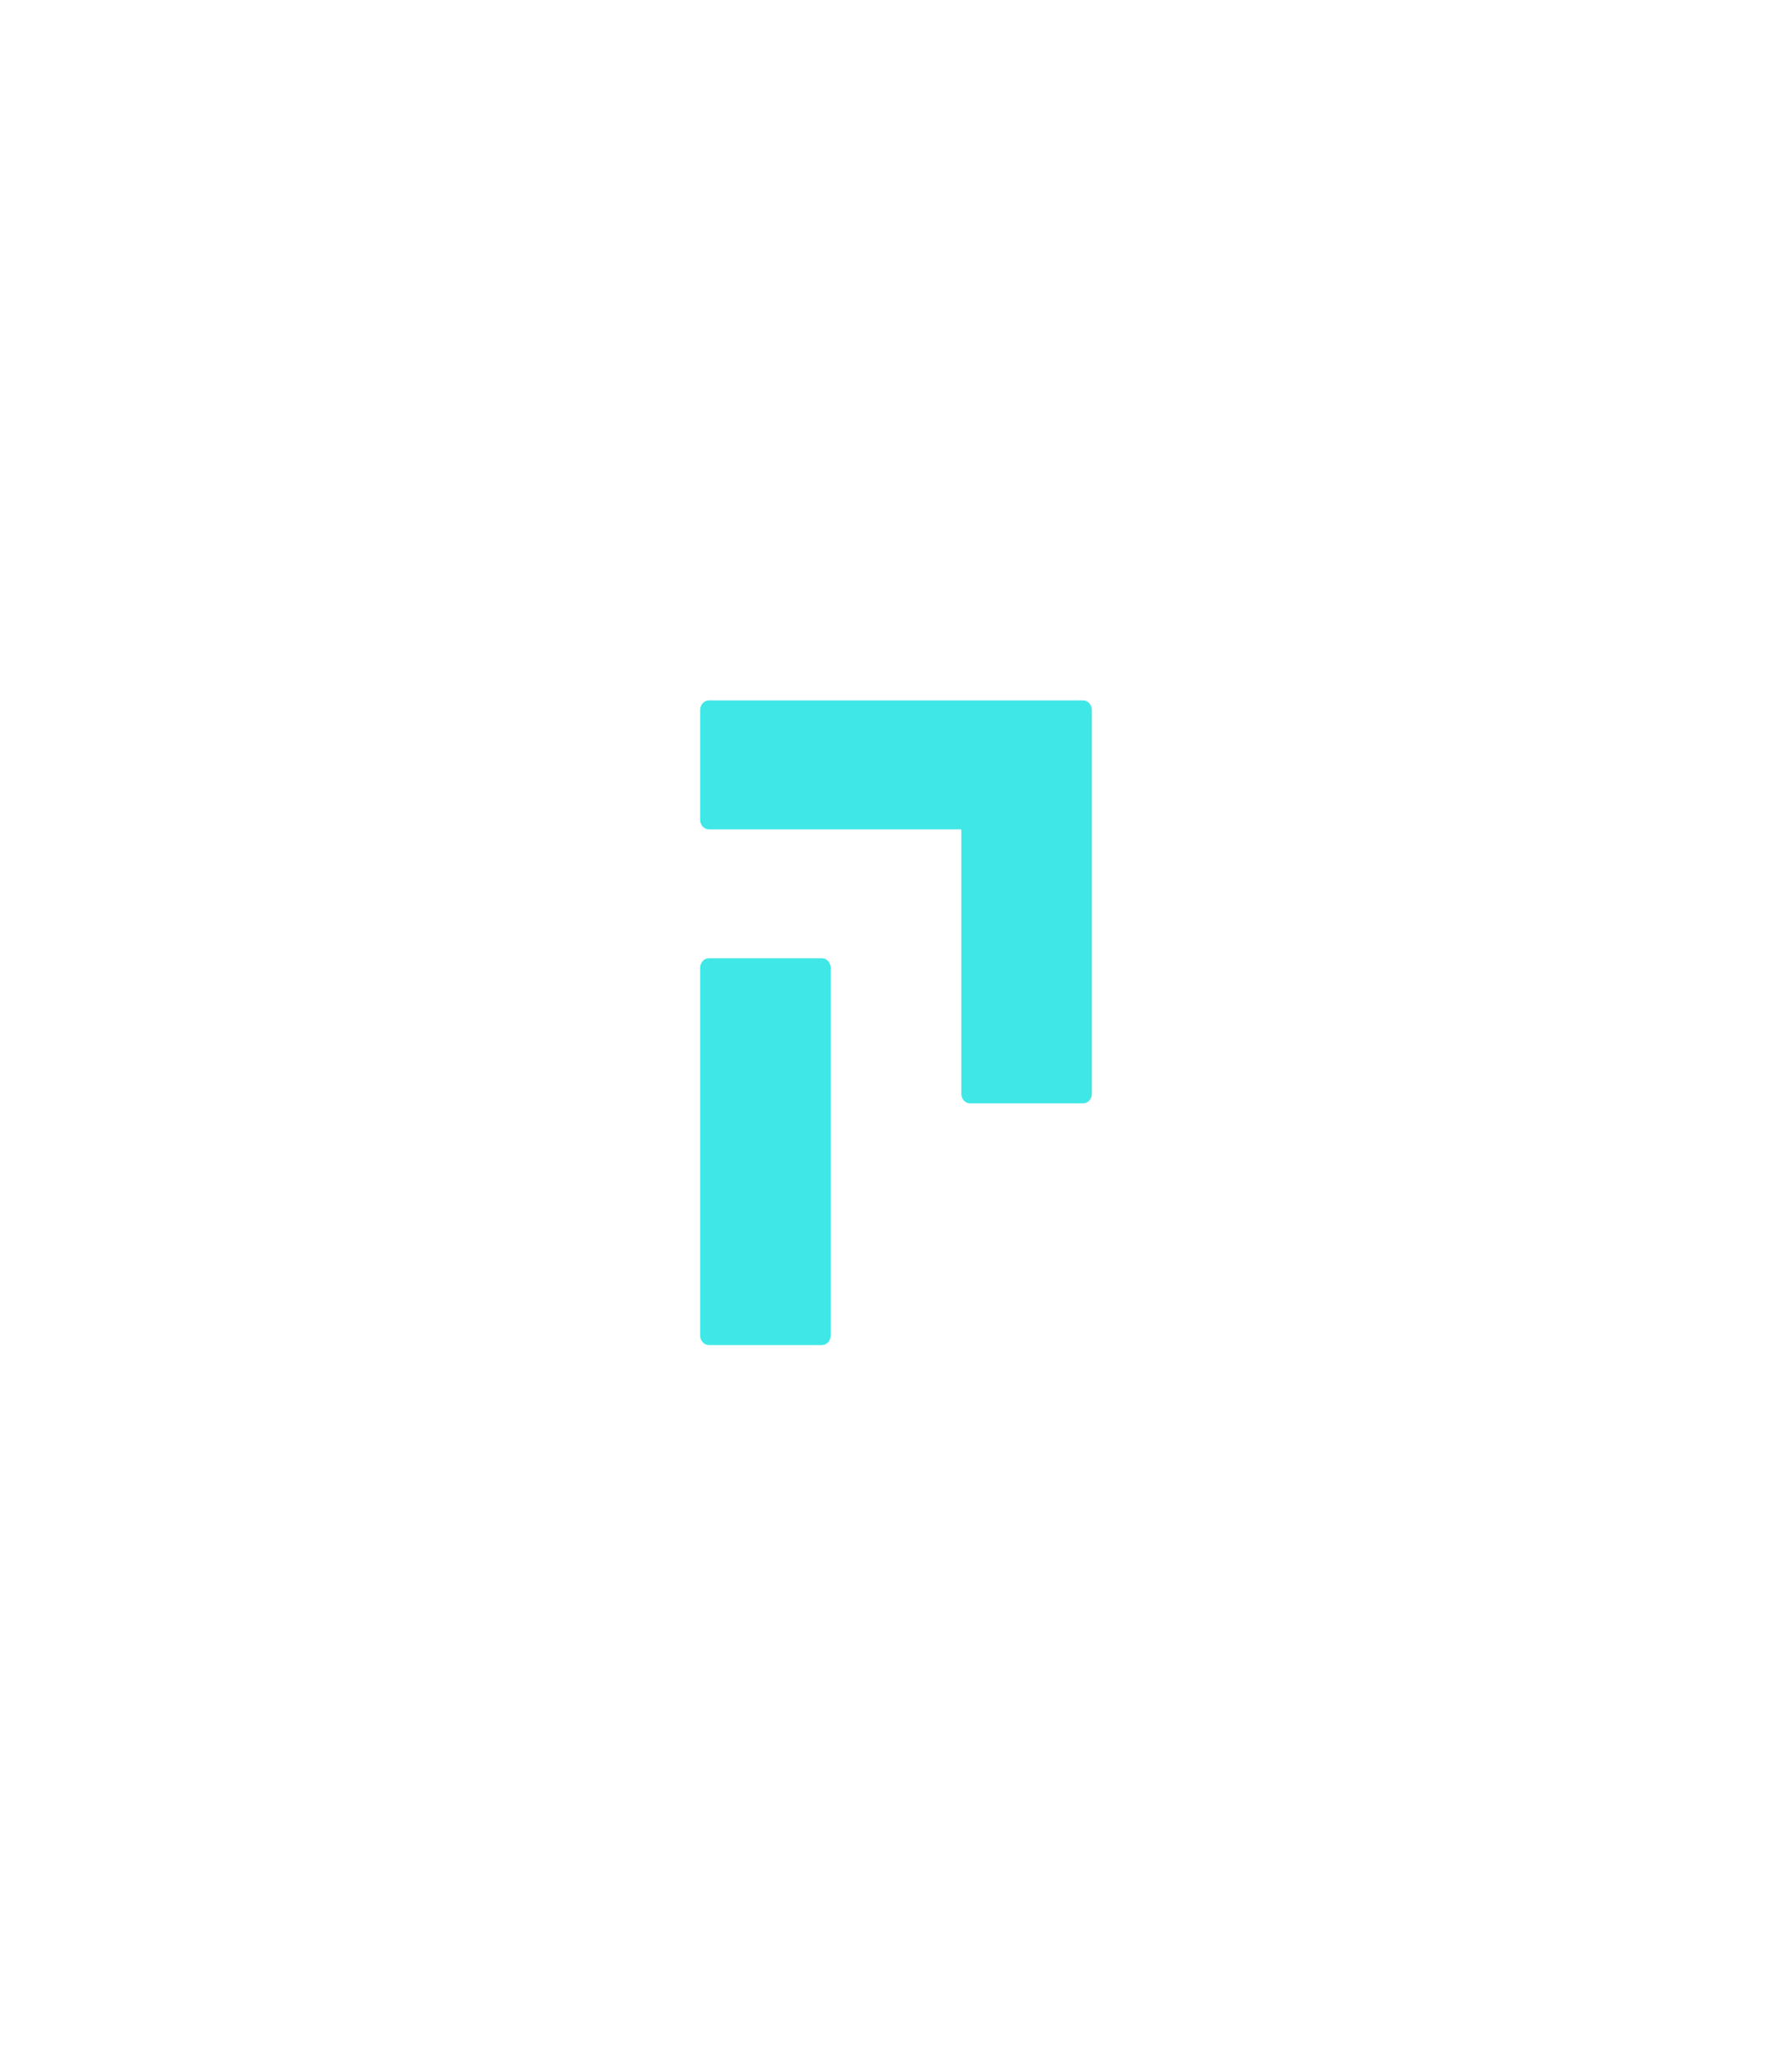 <svg xmlns="http://www.w3.org/2000/svg" width="156" height="178" fill="none" viewBox="0 0 156 178"><g filter="url(#filter0_d)"><path fill="#3FE7E7" d="M60.949 41.787V51.322C60.949 51.545 61.029 51.759 61.171 51.916C61.313 52.074 61.505 52.162 61.706 52.162H83.685V75.165C83.685 75.388 83.764 75.601 83.906 75.759C84.048 75.916 84.241 76.005 84.441 76.005H94.294C94.495 76.005 94.687 75.916 94.829 75.759C94.971 75.601 95.051 75.388 95.051 75.165V41.785C95.051 41.562 94.971 41.349 94.829 41.191C94.687 41.033 94.495 40.945 94.294 40.945H61.706C61.606 40.945 61.508 40.967 61.416 41.009C61.324 41.051 61.24 41.113 61.17 41.192C61.1 41.27 61.044 41.363 61.006 41.465C60.968 41.567 60.949 41.677 60.949 41.787Z"/><path fill="#3FE7E7" d="M71.559 63.382H61.708C61.289 63.382 60.949 63.759 60.949 64.224V96.194C60.949 96.66 61.289 97.037 61.708 97.037H71.559C71.978 97.037 72.317 96.66 72.317 96.194V64.224C72.317 63.759 71.978 63.382 71.559 63.382Z"/></g><defs><filter id="filter0_d" width="154.101" height="176.092" x=".949" y=".945" color-interpolation-filters="sRGB" filterUnits="userSpaceOnUse"><feFlood flood-opacity="0" result="BackgroundImageFix"/><feColorMatrix in="SourceAlpha" type="matrix" values="0 0 0 0 0 0 0 0 0 0 0 0 0 0 0 0 0 0 127 0"/><feOffset dy="20"/><feGaussianBlur stdDeviation="30"/><feColorMatrix type="matrix" values="0 0 0 0 0.247 0 0 0 0 0.906 0 0 0 0 0.906 0 0 0 0.9 0"/><feBlend in2="BackgroundImageFix" mode="normal" result="effect1_dropShadow"/><feBlend in="SourceGraphic" in2="effect1_dropShadow" mode="normal" result="shape"/></filter></defs></svg>